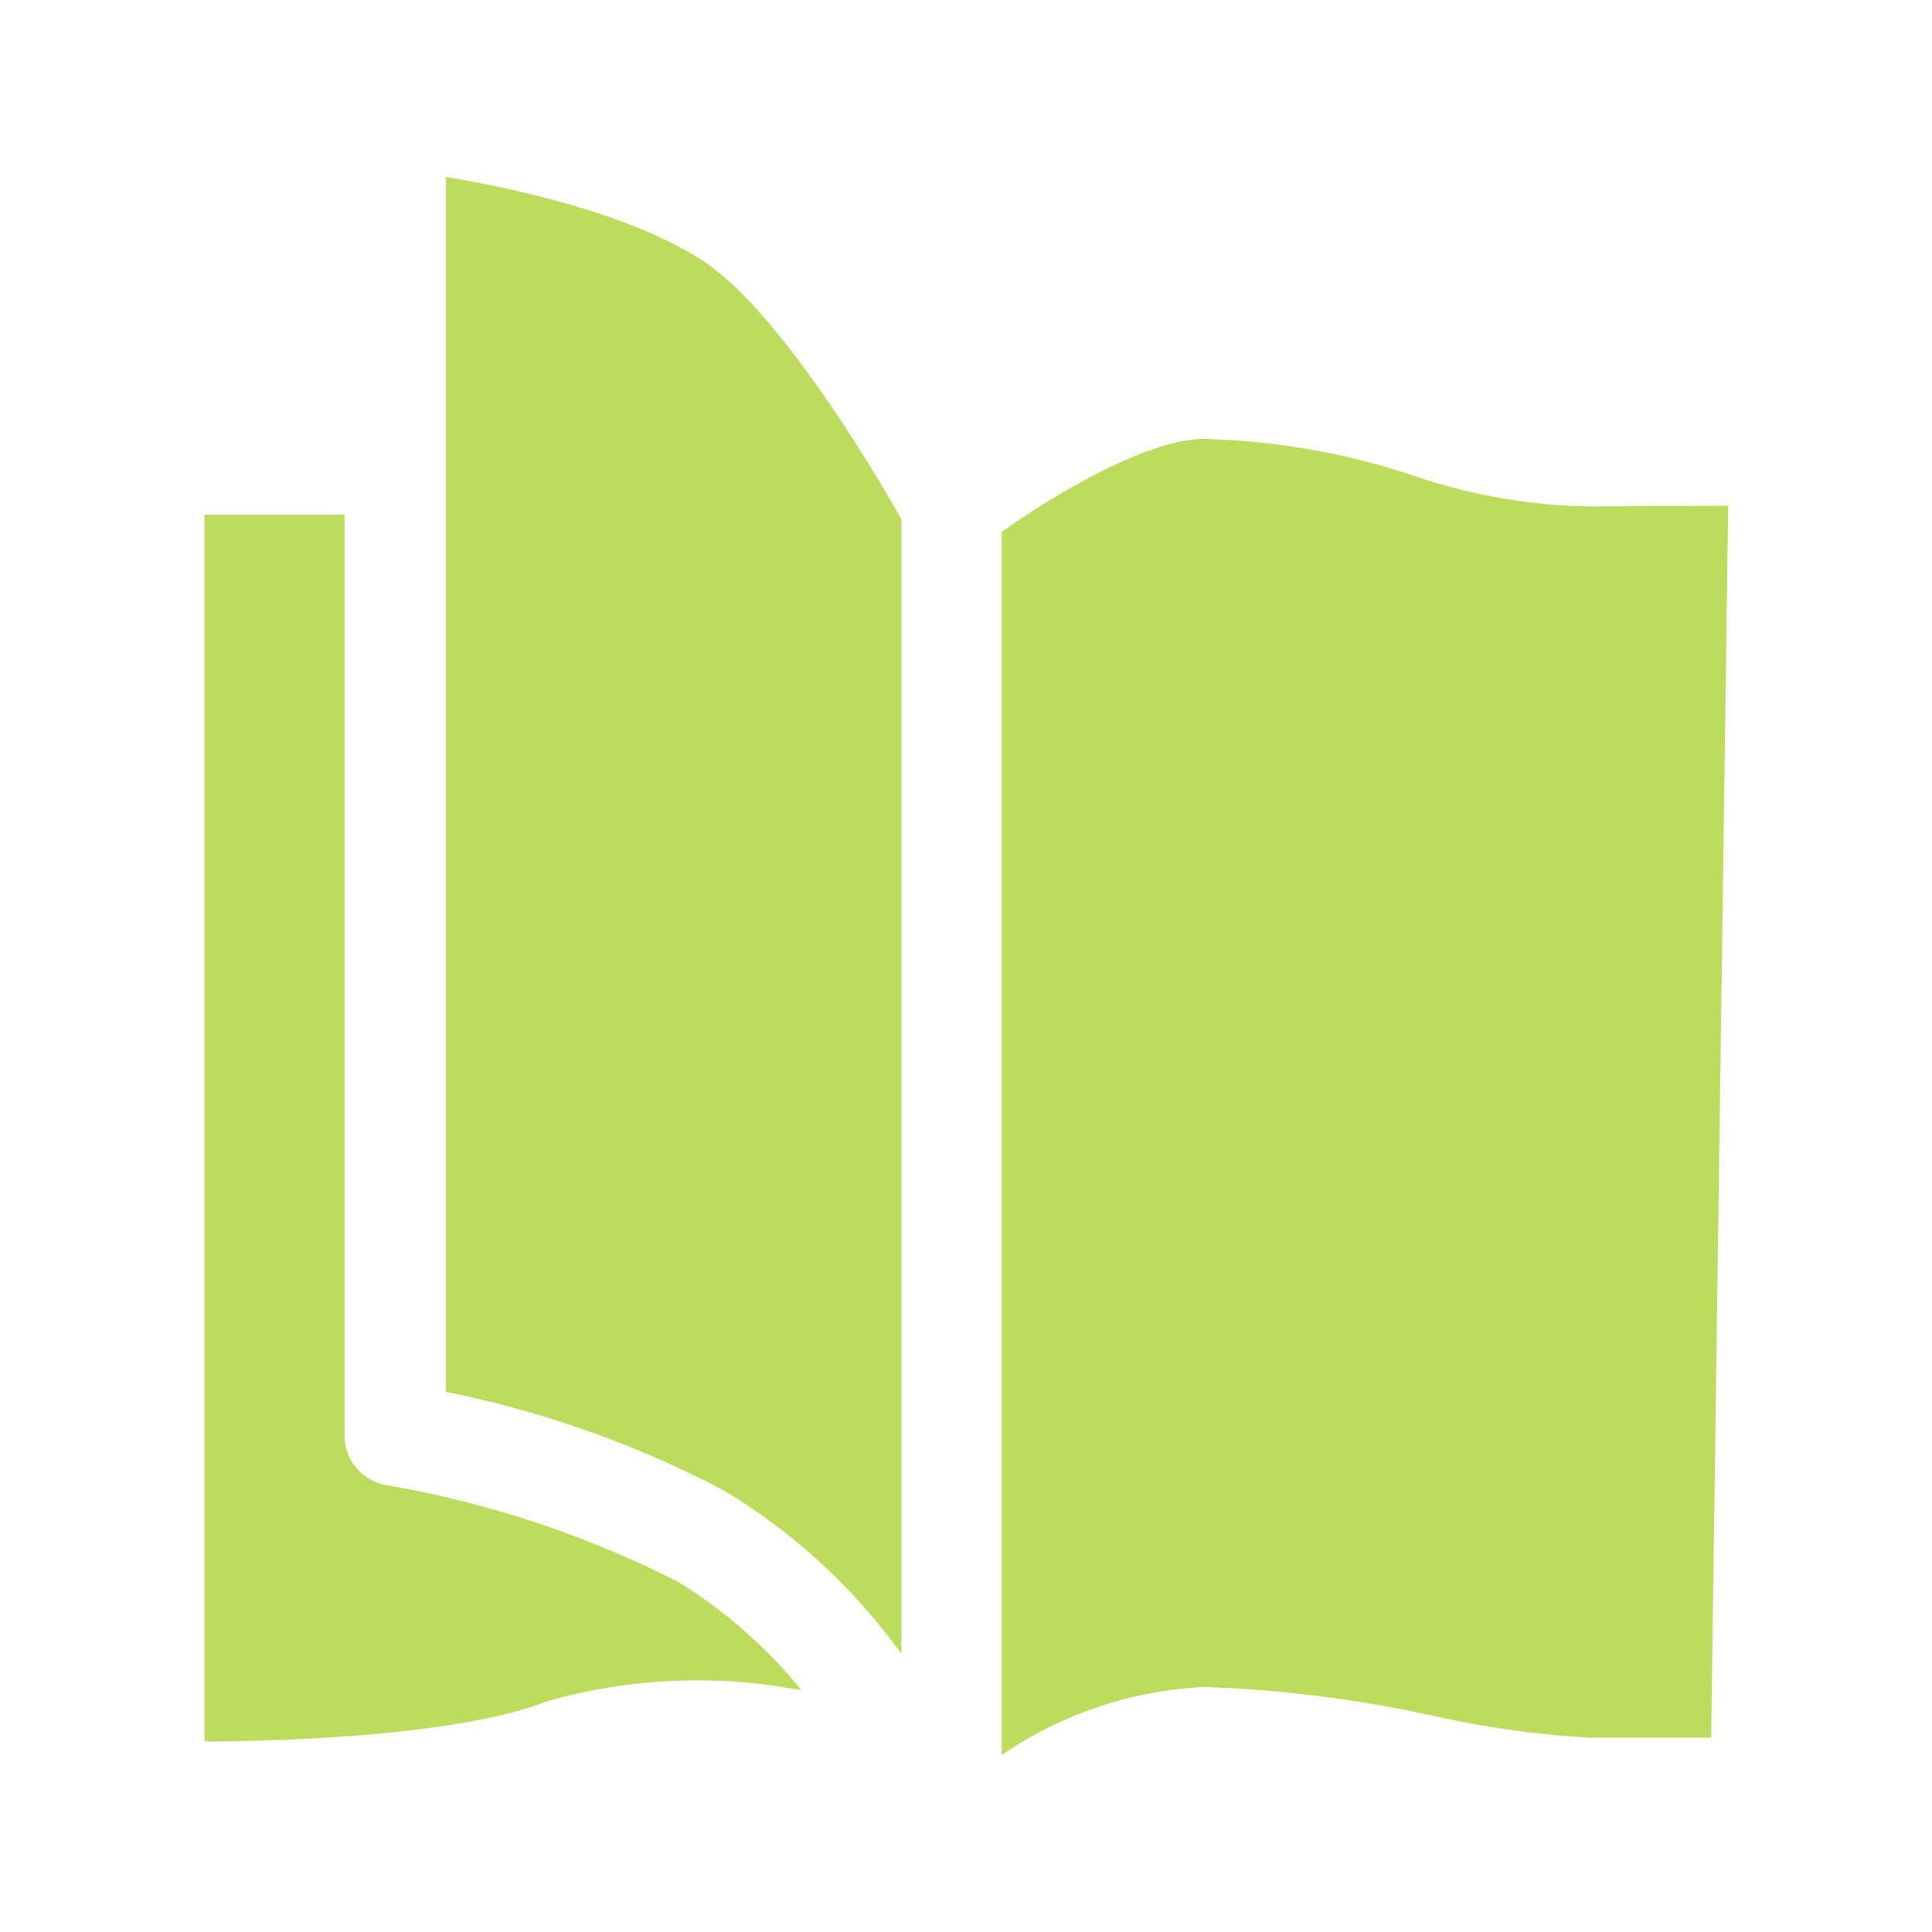 <svg xmlns="http://www.w3.org/2000/svg" viewBox="0 0 56.69 56.69"><g id="app-text"><g><path d="M46.63 14.86a16.78 16.78 0 0 1-5.2-.92 21.06 21.06 0 0 0-6.1-1.06c-1.6 0-4.24 1.52-5.94 2.73V51.5a11.51 11.51 0 0 1 5.94-2 37.32 37.32 0 0 1 6.74.85 28.33 28.33 0 0 0 4.59.64h3.55l.5-36.15ZM19.77 46.35a30.17 30.17 0 0 0-8.42-2.77 1.48 1.48 0 0 1-1.24-1.48v-27H6v36c2.86 0 7.73-.25 10.05-1.18a16.13 16.13 0 0 1 7.47-.32 14.33 14.33 0 0 0-3.73-3.25" style="fill:#bddc5e"/><path d="M20.68 7.69c-2.13-1.42-5.62-2.17-7.6-2.5v35.65a30.39 30.39 0 0 1 8.17 2.9 17.62 17.62 0 0 1 5.2 4.79V15.24c-1.07-1.91-3.72-6.19-5.77-7.55" style="fill:#bddc5e"/></g></g></svg>